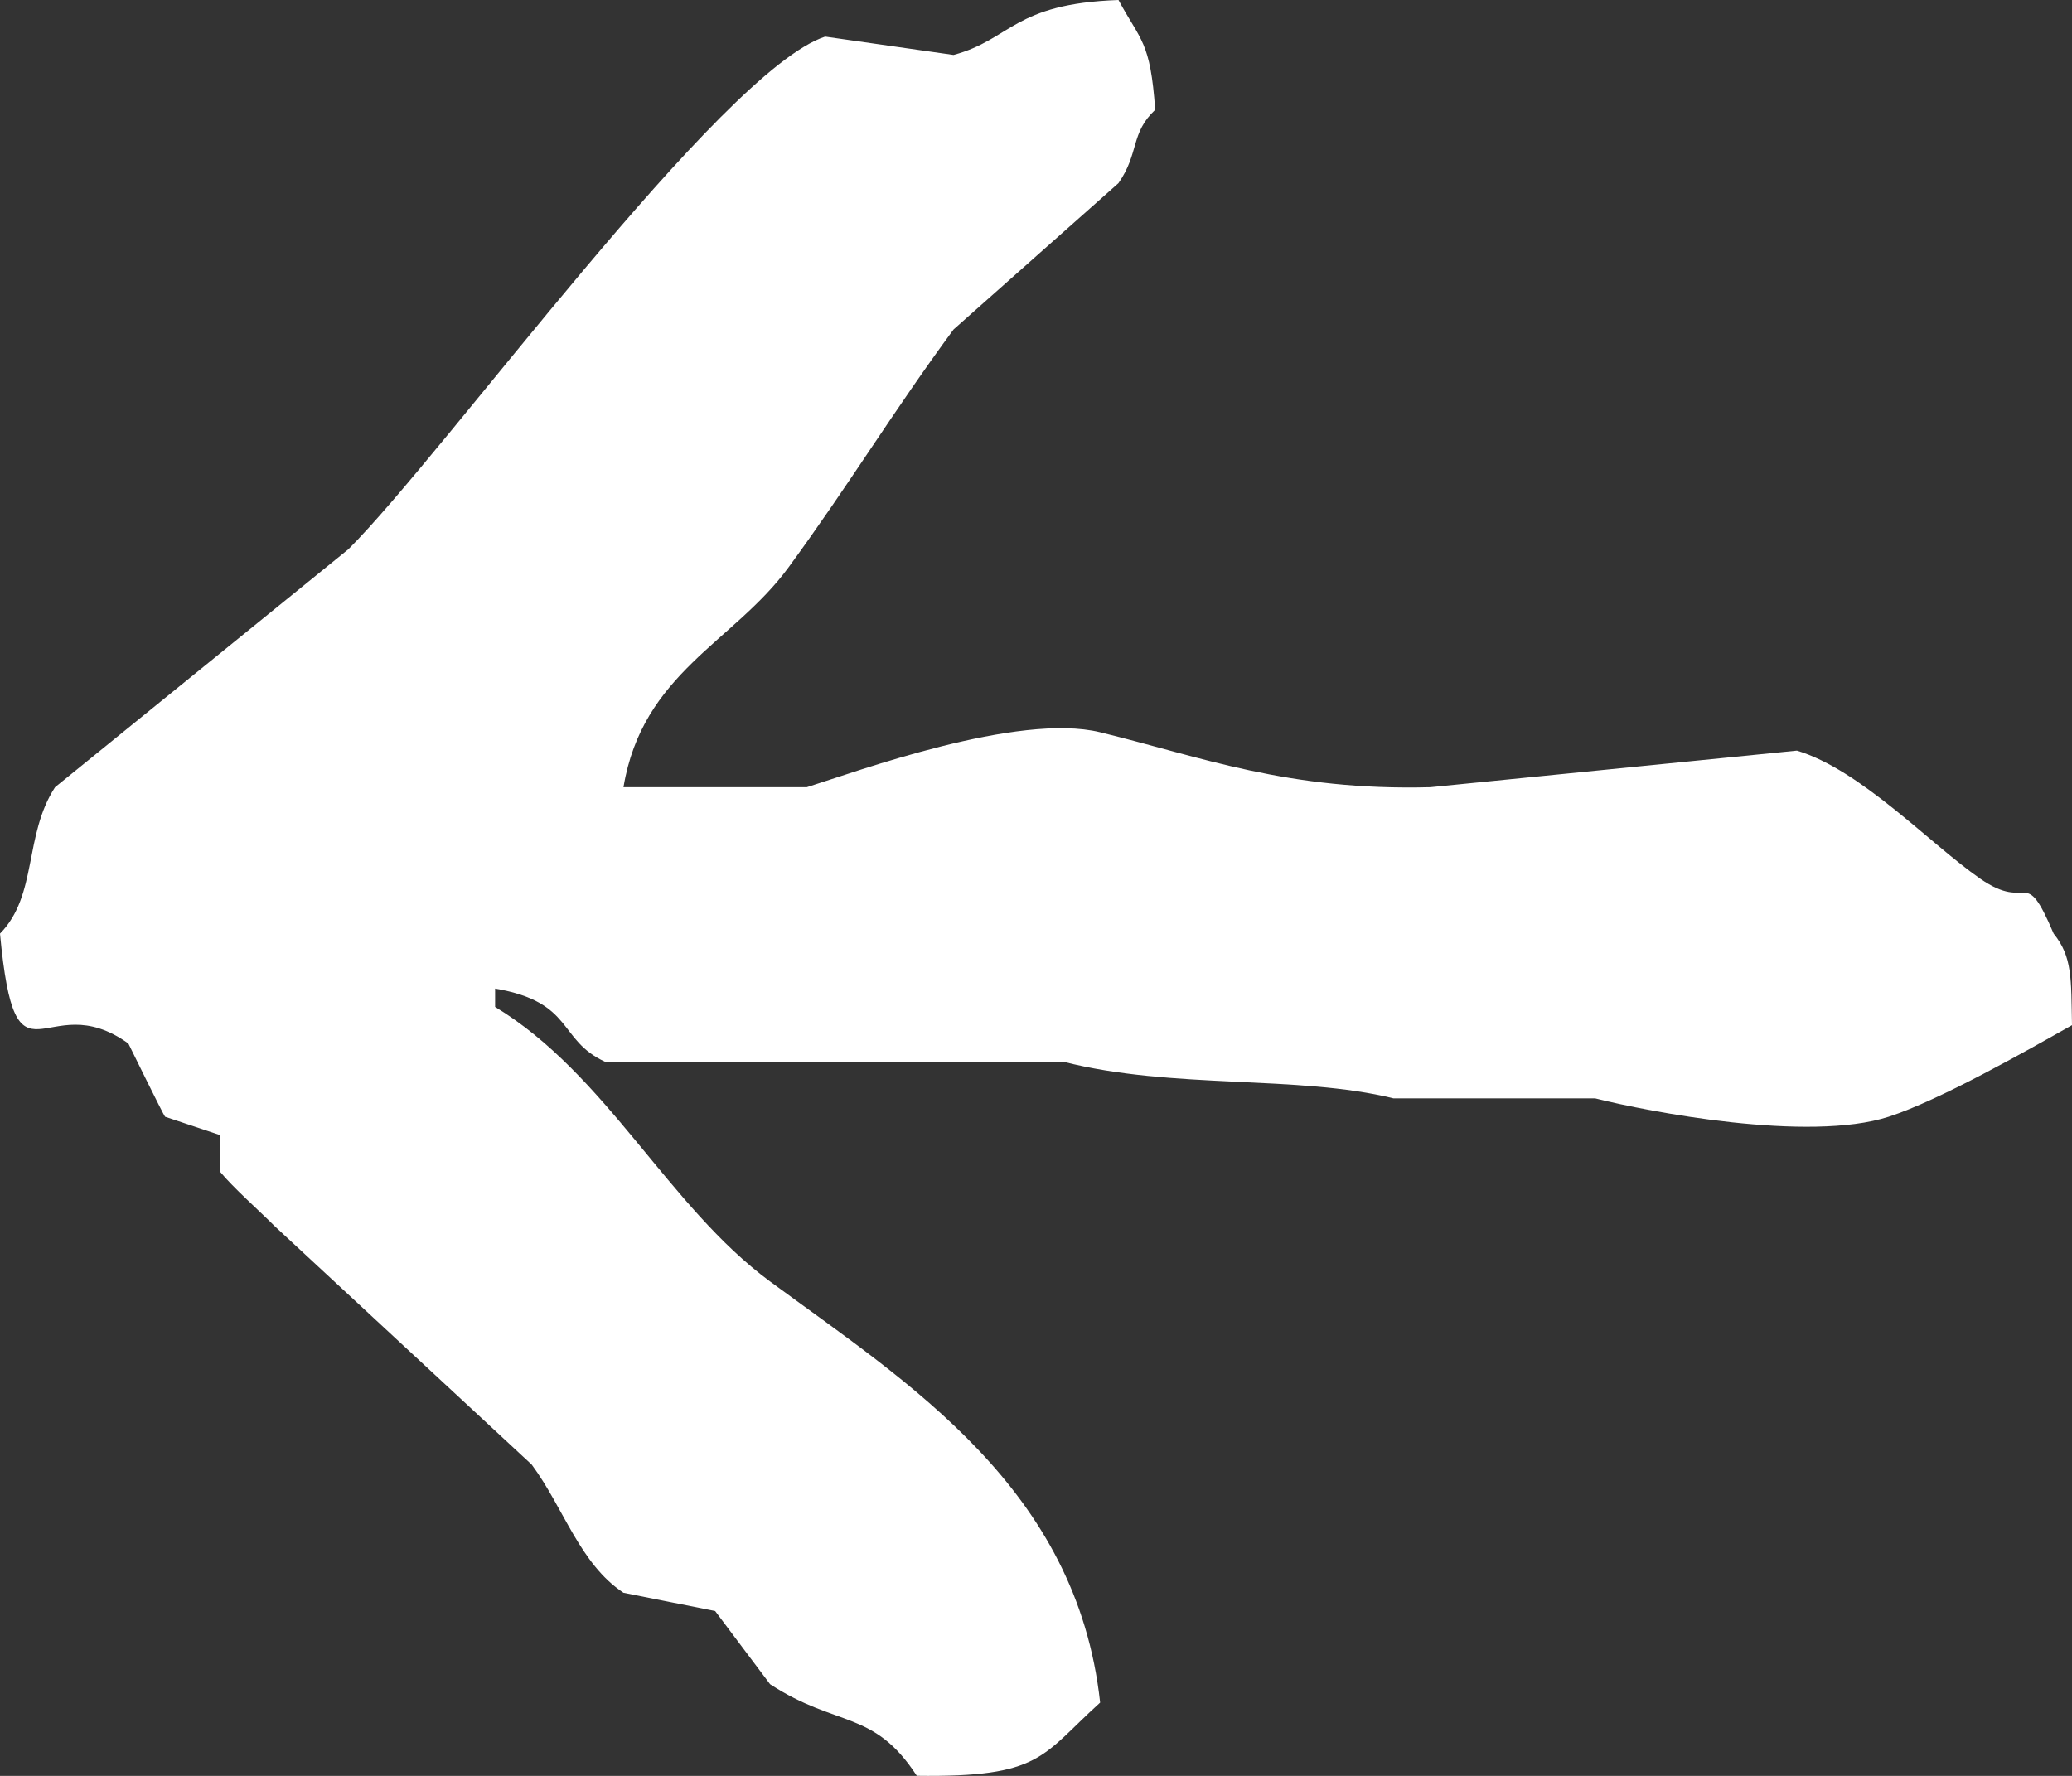 <svg width="21" height="18" viewBox="0 0 21 18" fill="none" xmlns="http://www.w3.org/2000/svg">
<rect x="0" y="0" width="21" height="18" fill="#333333" stroke="none"/>
<path fill-rule="evenodd" clip-rule="evenodd" d="M6.319 7.979C6.938 7.979 7.558 7.979 8.177 7.979C8.681 7.821 10.317 7.219 11.15 7.422C12.178 7.673 13.051 8.017 14.496 7.979C15.734 7.855 16.974 7.732 18.212 7.608C18.864 7.805 19.562 8.555 20.071 8.907C20.576 9.256 20.51 8.749 20.814 9.463C21.005 9.698 20.991 9.923 21 10.391C20.534 10.654 19.66 11.151 19.142 11.319C18.328 11.582 16.705 11.268 16.168 11.133C15.487 11.133 14.805 11.133 14.124 11.133C13.149 10.893 11.888 11.044 10.779 10.762C9.23 10.762 7.681 10.762 6.133 10.762C5.649 10.54 5.824 10.159 5.018 10.02C5.018 10.082 5.018 10.144 5.018 10.206C6.151 10.892 6.77 12.226 7.805 12.989C9.209 14.023 10.912 15.08 11.15 17.257C10.552 17.797 10.558 18.016 9.292 17.999C8.854 17.326 8.484 17.513 7.805 17.071C7.619 16.824 7.434 16.576 7.248 16.329C6.938 16.267 6.628 16.205 6.319 16.144C5.875 15.85 5.714 15.284 5.389 14.845C4.522 14.041 3.655 13.236 2.788 12.432C2.628 12.271 2.367 12.042 2.23 11.876C2.23 11.752 2.23 11.628 2.23 11.505C2.044 11.443 1.858 11.381 1.673 11.319C1.658 11.305 1.301 10.577 1.301 10.577C0.454 9.97 0.159 11.167 0 9.463C0.383 9.074 0.24 8.467 0.558 7.979C1.549 7.175 2.54 6.371 3.531 5.567C4.514 4.587 7.306 0.718 8.363 0.371C8.796 0.433 9.23 0.495 9.664 0.557C10.249 0.4 10.268 0.037 11.336 0C11.562 0.419 11.659 0.415 11.708 1.113C11.455 1.35 11.548 1.552 11.336 1.856C10.779 2.35 10.221 2.845 9.664 3.34C9.056 4.165 8.599 4.922 7.991 5.752C7.436 6.51 6.511 6.821 6.319 7.979Z" fill="white"/>
</svg>
